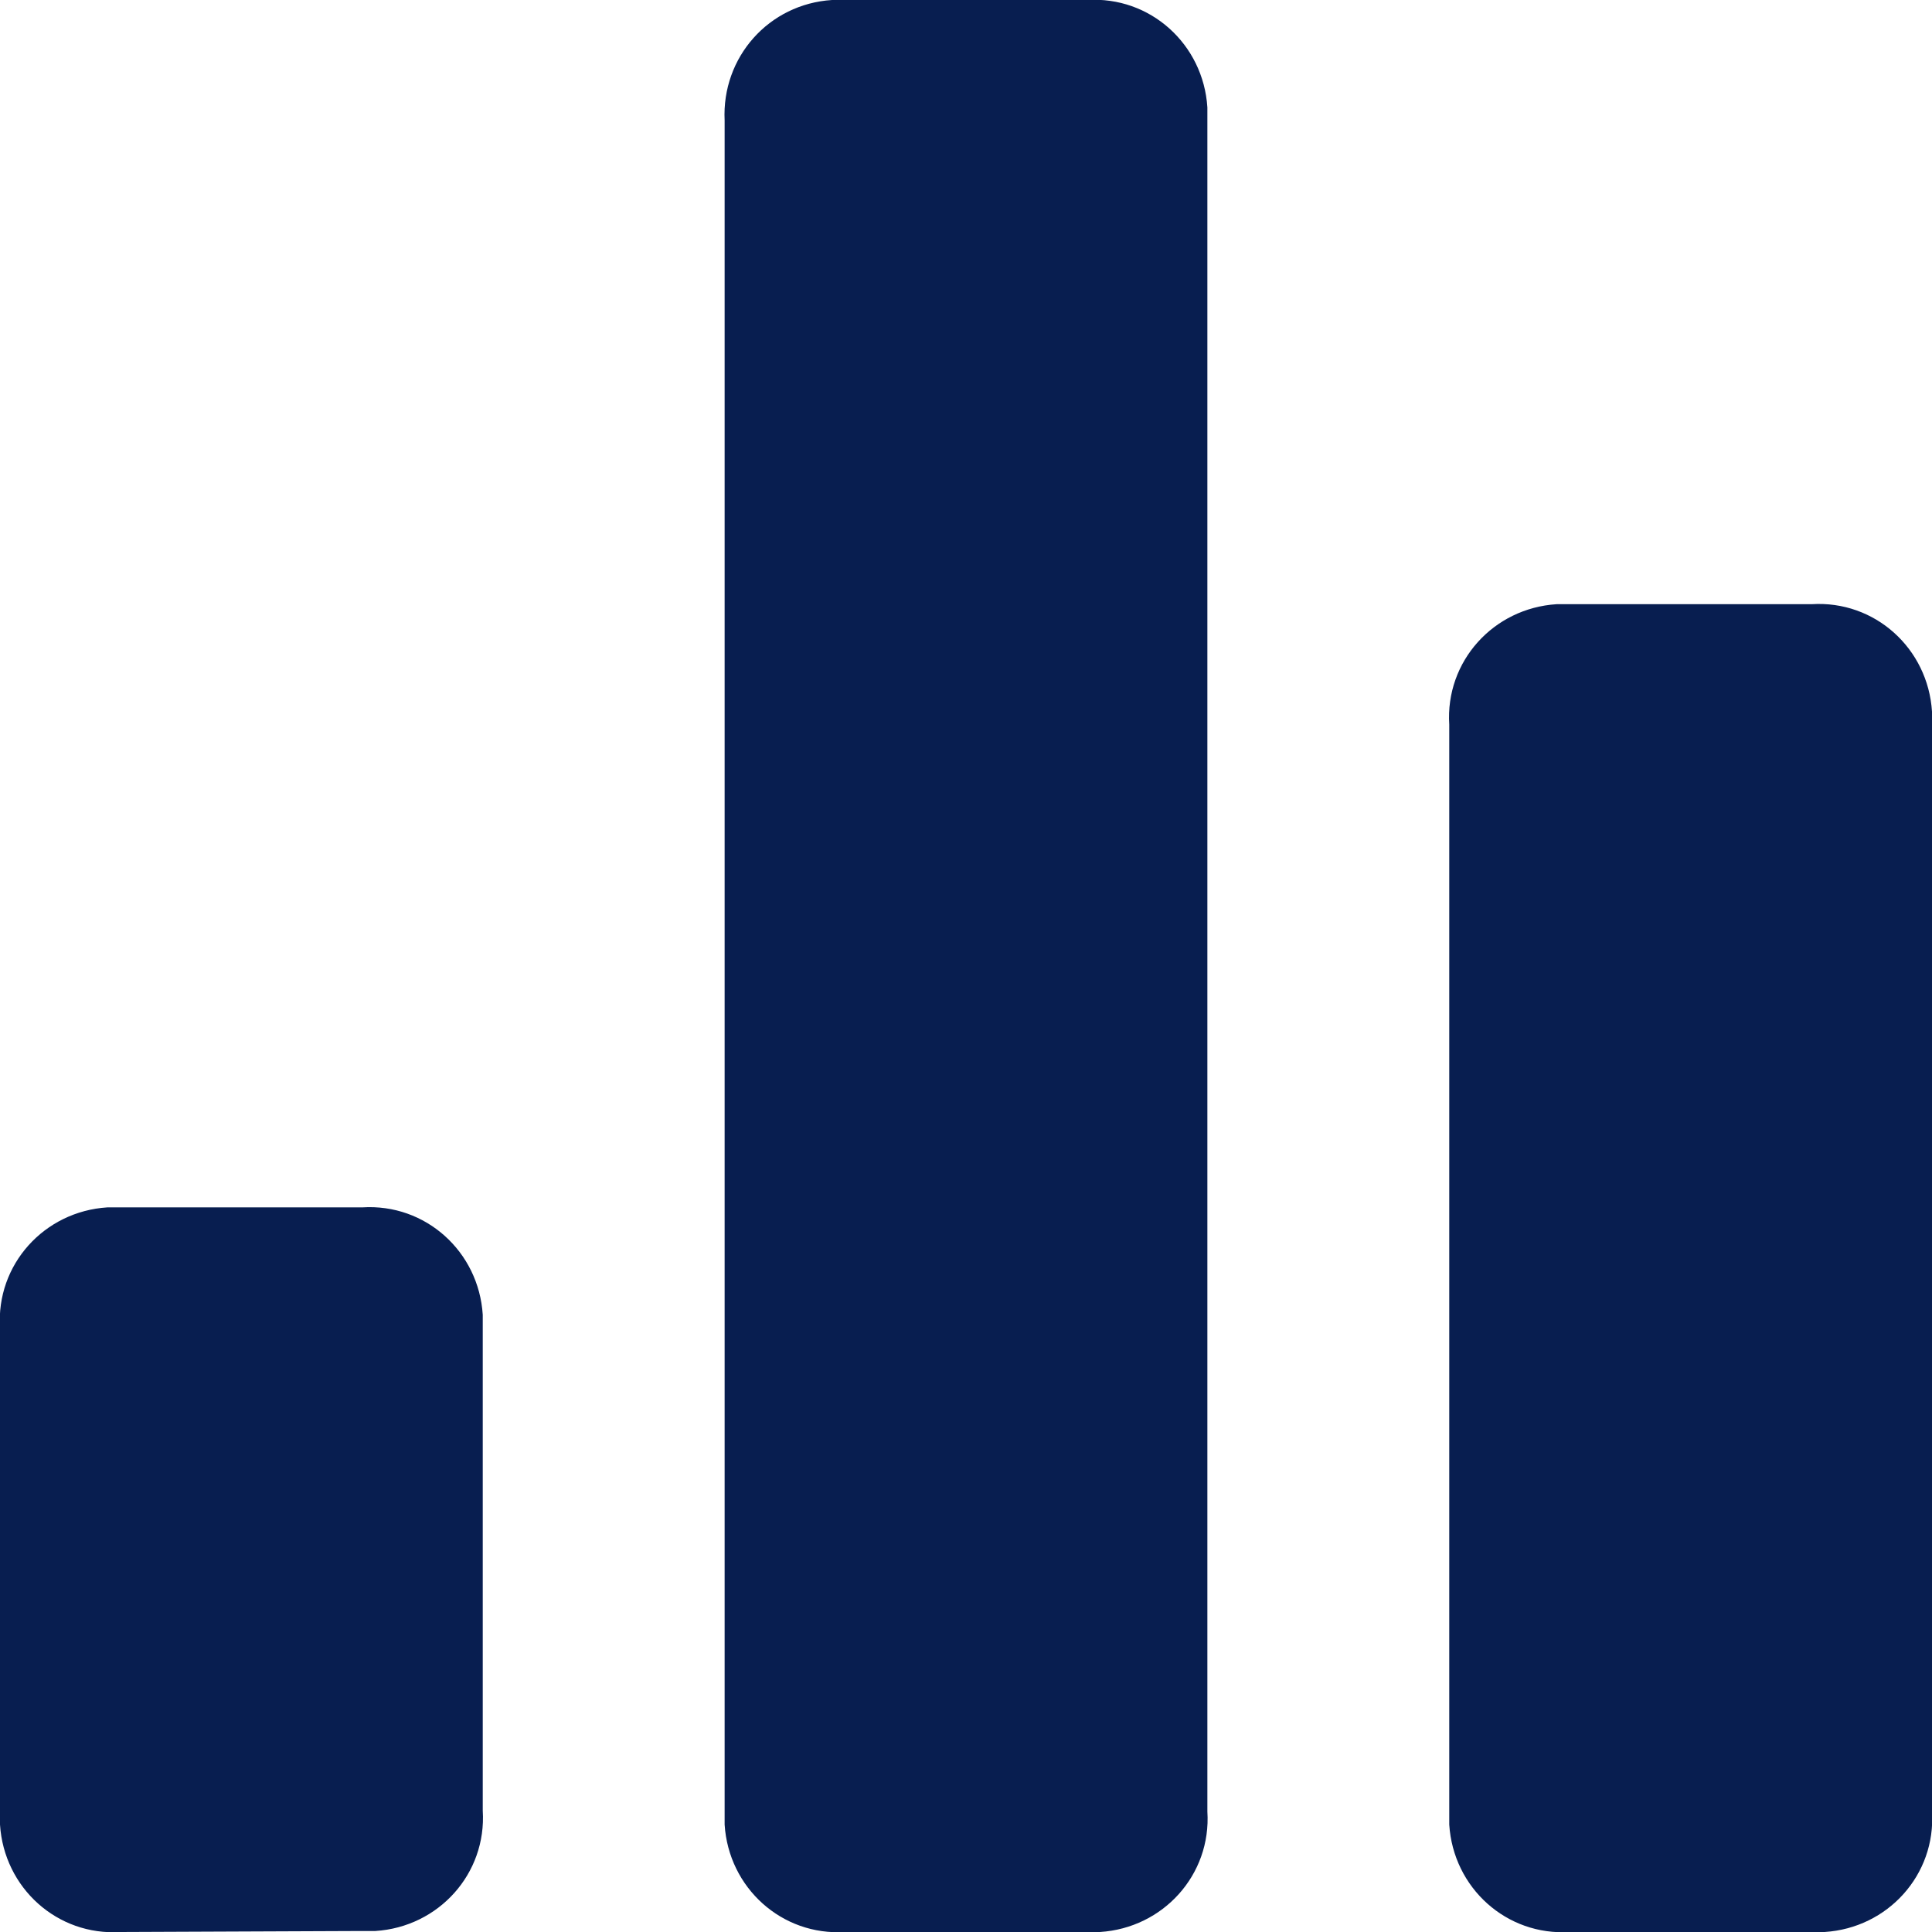 <?xml version="1.0" encoding="utf-8"?>
<!-- Generator: Adobe Illustrator 23.1.0, SVG Export Plug-In . SVG Version: 6.00 Build 0)  -->
<svg version="1.1" id="레이어_1" xmlns="http://www.w3.org/2000/svg" xmlns:xlink="http://www.w3.org/1999/xlink" x="0px"
	 y="0px" viewBox="0 0 19.25 19.25" style="enable-background:new 0 0 19.25 19.25;" xml:space="preserve">
<style type="text/css">
	.st0{fill:#081E50;}
</style>
<g id="icon_dashboard">
	<path id="합치기_8" class="st0" d="M15.64,19.25c-0.63,0.04-1.16-0.44-1.2-1.07c0-0.04,0-0.09,0-0.13V7.22
		c-0.04-0.63,0.44-1.16,1.07-1.2c0.04,0,0.09,0,0.13,0h2.41c0.63-0.04,1.16,0.44,1.2,1.07c0,0.04,0,0.09,0,0.13v10.83
		c0.04,0.63-0.44,1.16-1.07,1.2c-0.04,0-0.09,0-0.13,0L15.64,19.25z M8.42,19.25c-0.63,0.04-1.16-0.44-1.2-1.07
		c0-0.04,0-0.09,0-0.13V1.2C7.19,0.57,7.66,0.04,8.29,0c0.04,0,0.09,0,0.13,0h2.41c0.63-0.04,1.16,0.44,1.2,1.07
		c0,0.04,0,0.09,0,0.13v16.85c0.04,0.63-0.44,1.16-1.07,1.2c-0.04,0-0.09,0-0.13,0L8.42,19.25z M1.2,19.25
		c-0.63,0.04-1.16-0.44-1.2-1.07c0-0.04,0-0.09,0-0.13v-4.82c-0.04-0.63,0.44-1.16,1.07-1.2c0.04,0,0.09,0,0.13,0h2.41
		c0.63-0.04,1.16,0.44,1.2,1.07c0,0.04,0,0.09,0,0.13v4.81c0.04,0.63-0.44,1.16-1.07,1.2c-0.04,0-0.09,0-0.13,0L1.2,19.25z"/>
</g>
</svg>
